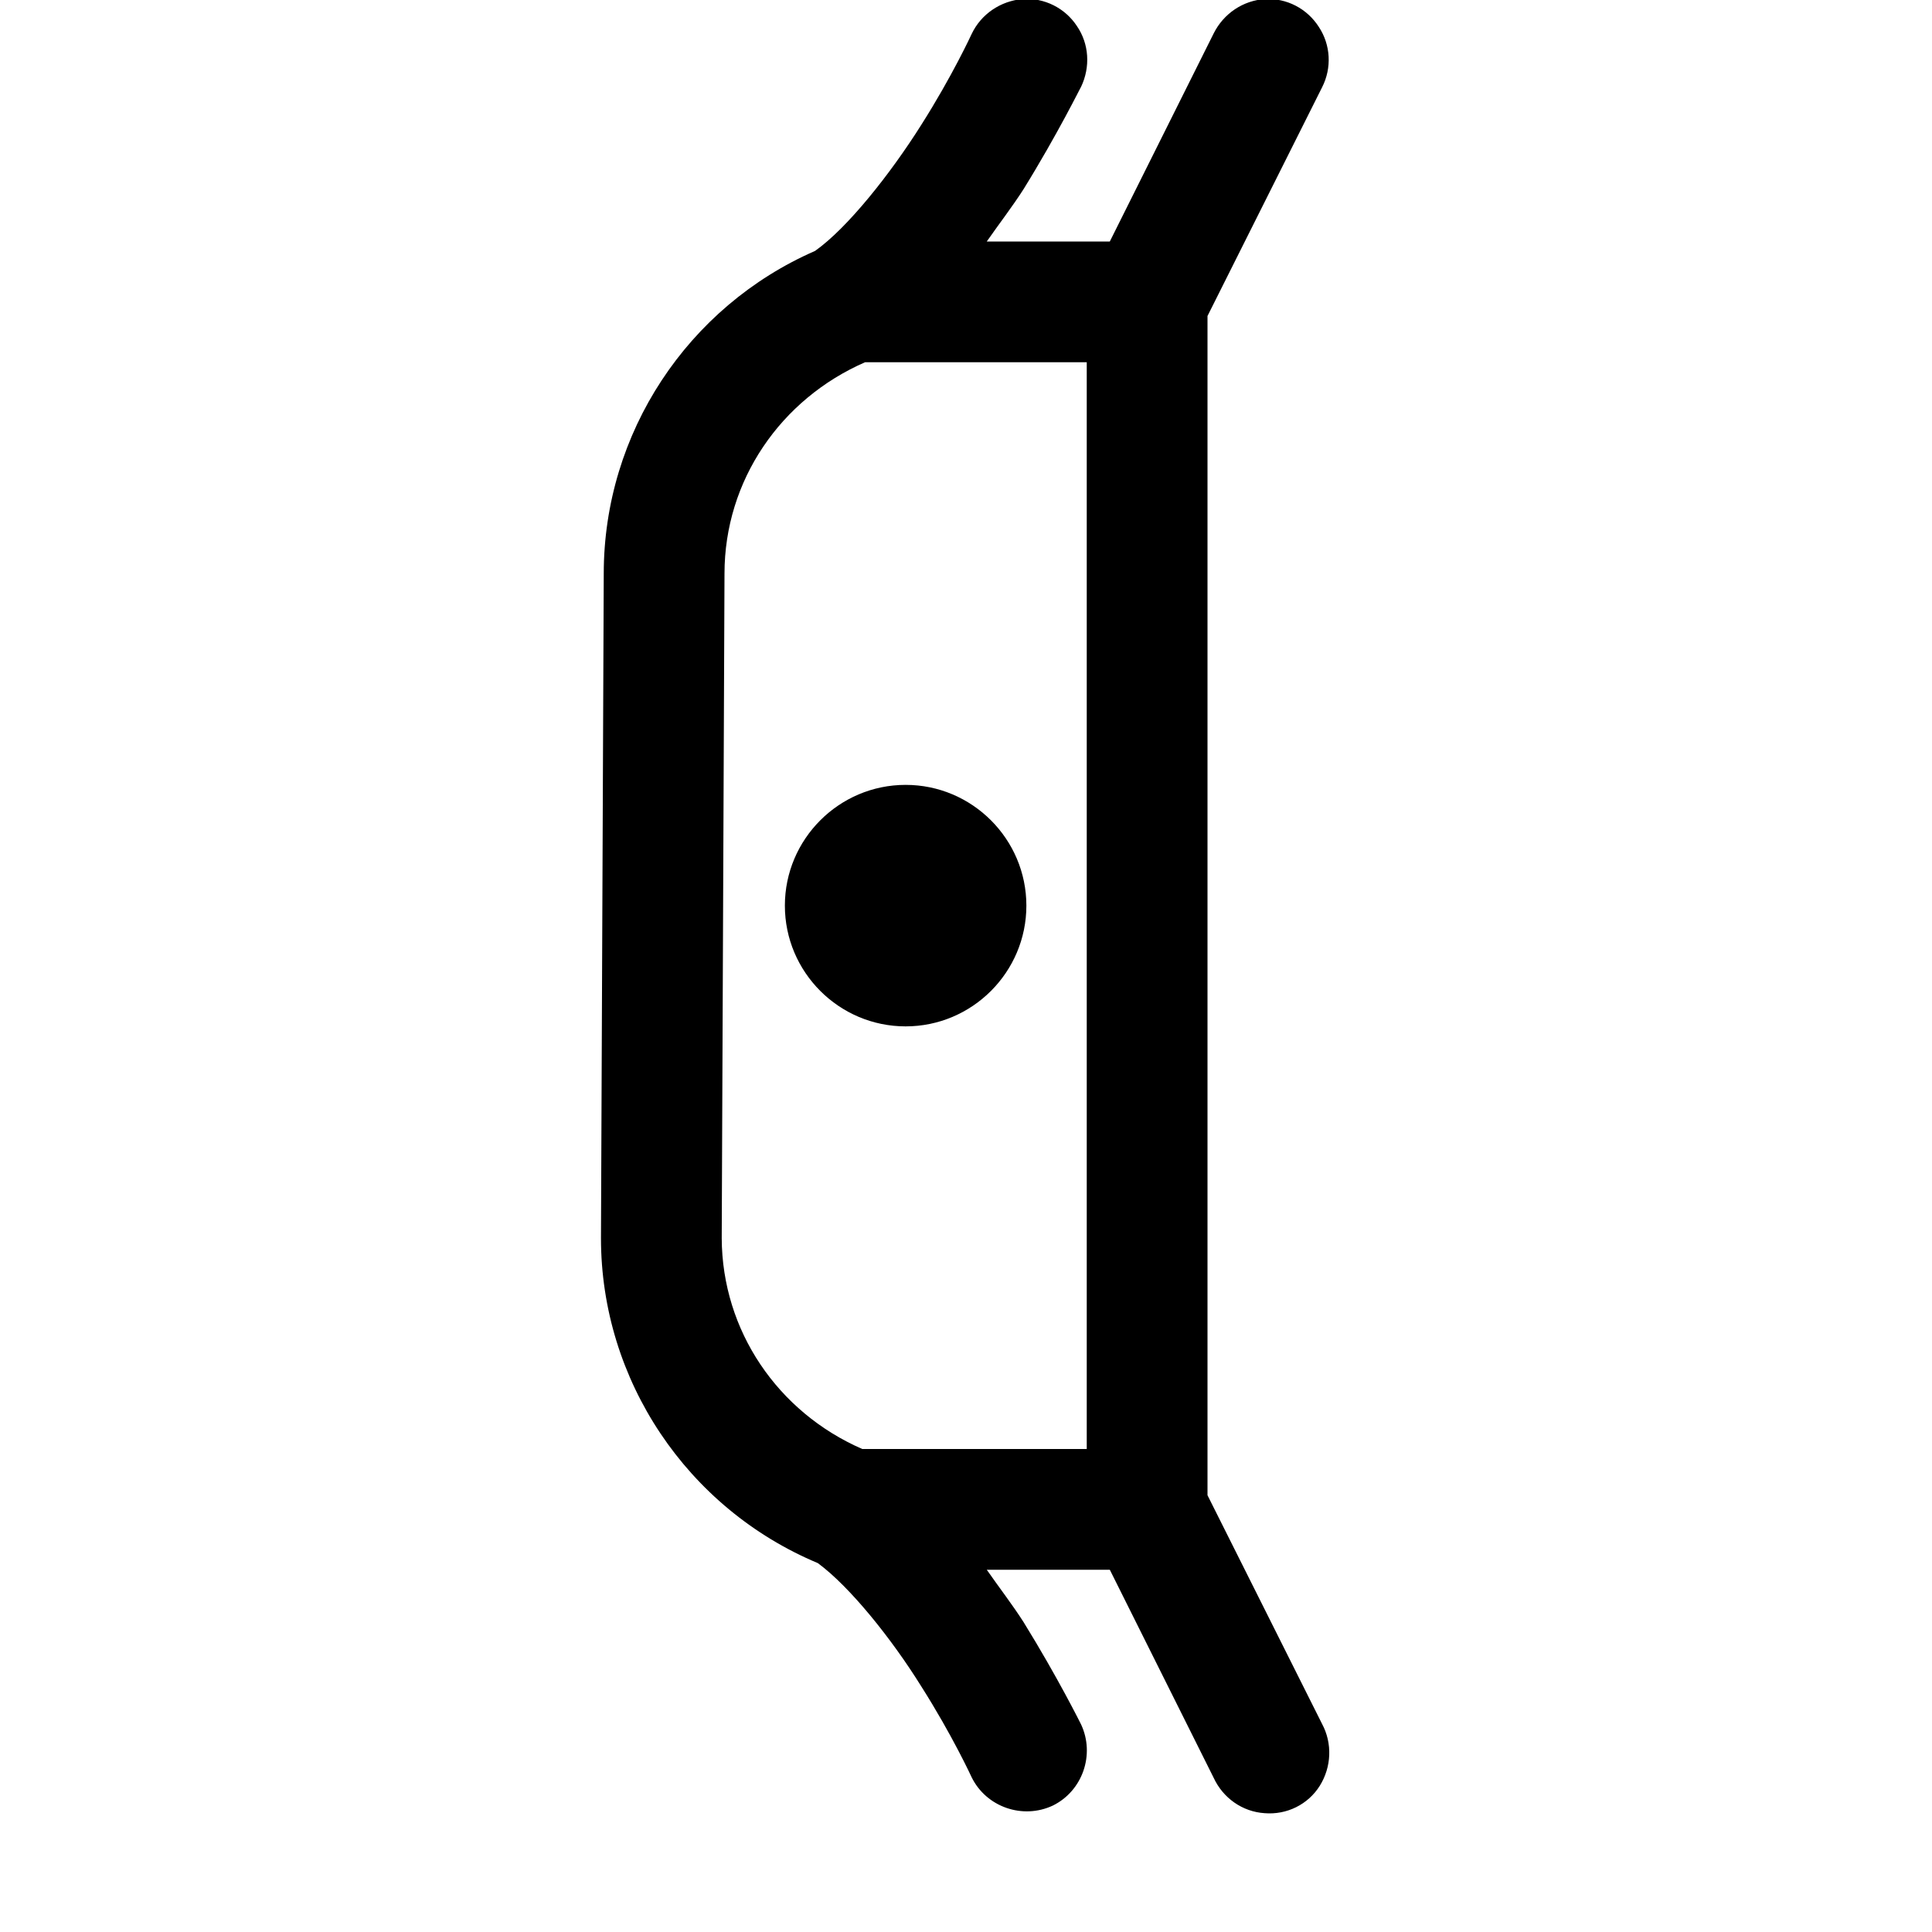 <svg xmlns="http://www.w3.org/2000/svg" viewBox="0 0 16 16"><path d="M 8.469 -0.008 C 8.285 0.008 8.125 0.117 8.047 0.281 C 8.047 0.281 7.887 0.629 7.629 1.035 C 7.375 1.438 7.02 1.887 6.75 2.078 C 5.695 2.539 5 3.586 5 4.75 L 4.977 10.25 C 4.977 10.254 4.977 10.254 4.977 10.254 C 4.977 11.43 5.691 12.492 6.773 12.945 C 7.039 13.141 7.383 13.57 7.629 13.965 C 7.887 14.371 8.047 14.719 8.047 14.719 C 8.168 14.965 8.469 15.07 8.719 14.953 C 8.965 14.832 9.07 14.531 8.953 14.281 C 8.953 14.281 8.762 13.895 8.477 13.434 C 8.387 13.293 8.273 13.145 8.172 13 L 9.191 13 L 10.051 14.723 C 10.129 14.891 10.289 15.004 10.473 15.016 C 10.656 15.031 10.832 14.945 10.93 14.789 C 11.027 14.633 11.035 14.438 10.949 14.277 L 10 12.383 L 10 2.617 L 10.949 0.723 C 11.031 0.562 11.02 0.371 10.922 0.223 C 10.824 0.07 10.656 -0.016 10.477 -0.008 C 10.293 0.004 10.133 0.113 10.051 0.277 L 9.191 2 L 8.172 2 C 8.273 1.855 8.387 1.707 8.477 1.566 C 8.762 1.105 8.953 0.715 8.953 0.719 C 9.031 0.555 9.02 0.363 8.918 0.215 C 8.82 0.066 8.648 -0.02 8.469 -0.008 Z M 7.164 3 L 9 3 L 9 12 L 7.141 12 C 6.441 11.695 5.98 11.02 5.977 10.254 L 6 4.75 C 6 3.98 6.465 3.305 7.164 3 Z M 7.5 6.5 C 6.949 6.5 6.5 6.949 6.5 7.5 C 6.5 8.051 6.949 8.5 7.5 8.5 C 8.051 8.5 8.5 8.051 8.5 7.5 C 8.5 6.949 8.051 6.5 7.5 6.5 Z"/></svg>